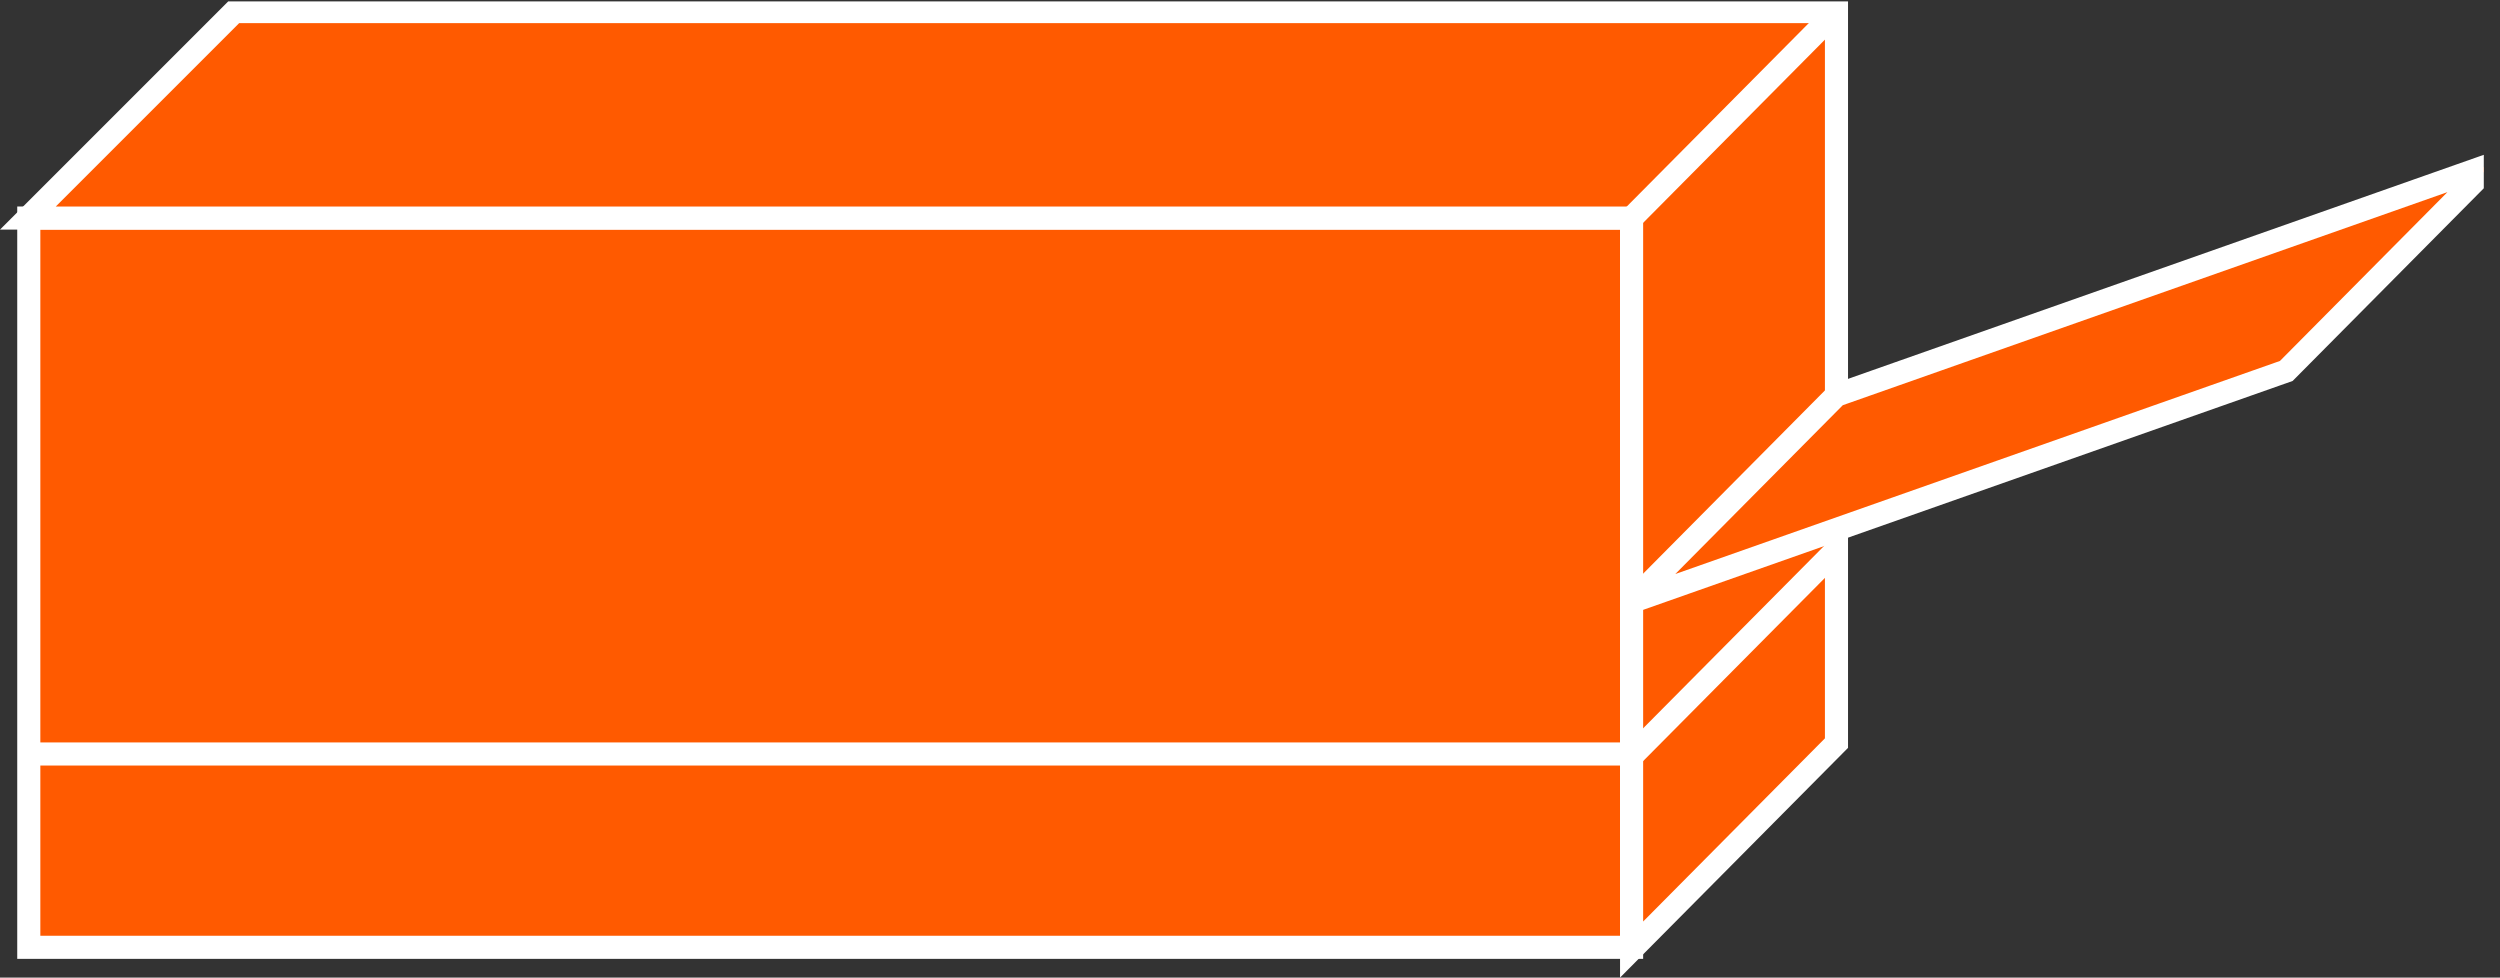 <?xml version="1.0" encoding="UTF-8" standalone="no"?>
<svg
   xmlns:dc="http://purl.org/dc/elements/1.1/"
   xmlns:cc="http://creativecommons.org/ns#"
   xmlns:rdf="http://www.w3.org/1999/02/22-rdf-syntax-ns#"
   xmlns:svg="http://www.w3.org/2000/svg"
   xmlns="http://www.w3.org/2000/svg"
   viewBox="0 0 57.693 22.56"
   height="22.56"
   width="57.693"
   xml:space="preserve"
   id="svg2"
   version="1.1"><rect x="0" y="0" width="57.693" height="22.56" fill="#333333" stroke="none"/><defs
     id="defs6"><clipPath
       id="clipPath20"
       clipPathUnits="userSpaceOnUse"><path
         id="path18"
         d="M 0,169 H 430 V 0 H 0 Z" /></clipPath></defs><g
     transform="matrix(1.333,0,0,-1.333,0,22.56)"
     id="g10"><g
       transform="scale(0.1)"
       id="g12"><g
         id="g14"><g
           clip-path="url(#clipPath20)"
           id="g16"><path
             id="path22"
             style="fill:#FF5A00;fill-opacity:1;fill-rule:nonzero;stroke:none"
             d="m 4.984,5.242 h 277.48 v 126.25 h -277.48 z" /><path
             id="path24"
             style="fill:none;stroke:#ffffff;stroke-width:4;stroke-linecap:butt;stroke-linejoin:miter;stroke-miterlimit:4;stroke-dasharray:none;stroke-opacity:1"
             d="M 4.984,5.242 V 131.492 H 282.465 V 5.242 Z" /><path
             id="path26"
             style="fill:#FF5A00;fill-opacity:1;fill-rule:nonzero;stroke:none"
             d="M 282.465,4.852 V 131.492 H 4.828 L 40.57,167.234 H 284.125 317.934 V 40.594 L 282.465,4.852" /><path
             id="path28"
             style="fill:none;stroke:#ffffff;stroke-width:4;stroke-linecap:butt;stroke-linejoin:miter;stroke-miterlimit:4;stroke-dasharray:none;stroke-opacity:1"
             d="M 282.465,4.852 V 131.492 H 4.828 L 40.57,167.234 H 284.125 317.934 V 40.594 Z" /><path
             id="path30"
             style="fill:#FF5A00;fill-opacity:1;fill-rule:nonzero;stroke:none"
             d="m 282.465,131.492 35.469,35.742" /><path
             id="path32"
             style="fill:none;stroke:#ffffff;stroke-width:4;stroke-linecap:butt;stroke-linejoin:miter;stroke-miterlimit:4;stroke-dasharray:none;stroke-opacity:1"
             d="m 282.465,131.492 35.469,35.742" /><path
             id="path34"
             style="fill:#FF5A00;fill-opacity:1;fill-rule:nonzero;stroke:none"
             d="M 282.465,38.711 H 4.984" /><path
             id="path36"
             style="fill:none;stroke:#ffffff;stroke-width:4;stroke-linecap:butt;stroke-linejoin:miter;stroke-miterlimit:4;stroke-dasharray:none;stroke-opacity:1"
             d="M 282.465,38.711 H 4.984" /><path
             id="path38"
             style="fill:#FF5A00;fill-opacity:1;fill-rule:nonzero;stroke:none"
             d="M 317.934,74.051 282.465,38.309" /><path
             id="path40"
             style="fill:none;stroke:#ffffff;stroke-width:4;stroke-linecap:butt;stroke-linejoin:miter;stroke-miterlimit:4;stroke-dasharray:none;stroke-opacity:1"
             d="M 317.934,74.051 282.465,38.309" /><path
             id="path42"
             style="fill:#FF5A00;fill-opacity:1;fill-rule:nonzero;stroke:none"
             d="M 431.273,140.77 395.805,105.02 282.465,65.078 317.934,100.828 431.273,140.77" /><path
             id="path44"
             style="fill:none;stroke:#ffffff;stroke-width:4;stroke-linecap:butt;stroke-linejoin:miter;stroke-miterlimit:4;stroke-dasharray:none;stroke-opacity:1"
             d="M 431.273,140.77 395.805,105.02 282.465,65.078 317.934,100.828 Z" /></g></g></g></g></svg>